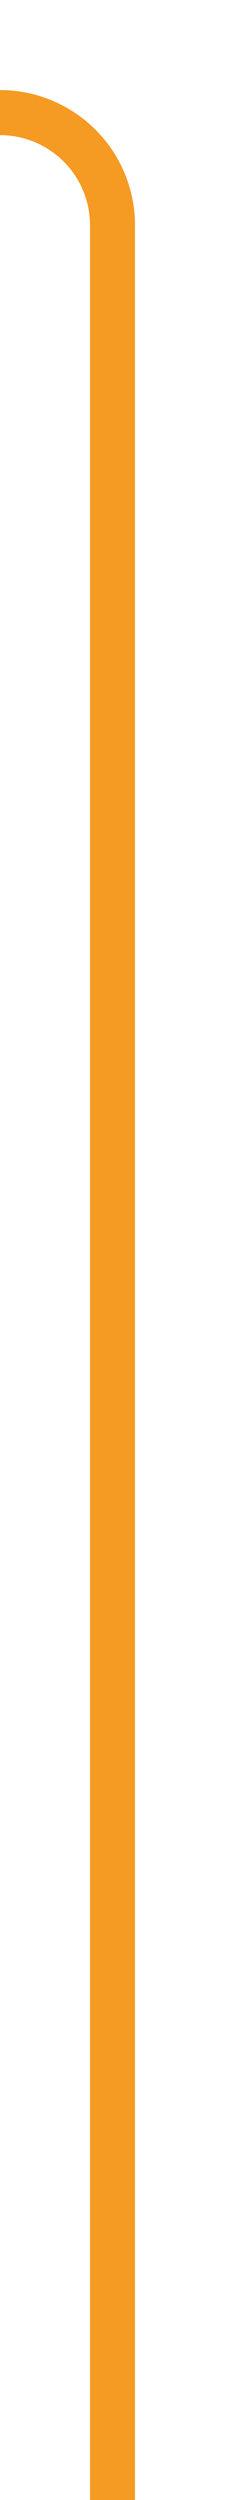 ﻿<?xml version="1.0" encoding="utf-8"?>
<svg version="1.1" xmlns:xlink="http://www.w3.org/1999/xlink" width="10px" height="111px" preserveAspectRatio="xMidYMin meet" viewBox="1483 827  8 111" xmlns="http://www.w3.org/2000/svg">
  <path d="M 1487 938  L 1487 837  A 5 5 0 0 0 1482 832 L 1214 832  A 5 5 0 0 1 1209 827 L 1209 723  " stroke-width="2" stroke="#f59a23" fill="none" />
  <path d="M 1216.6 724  L 1209 717  L 1201.4 724  L 1216.6 724  Z " fill-rule="nonzero" fill="#f59a23" stroke="none" />
</svg>